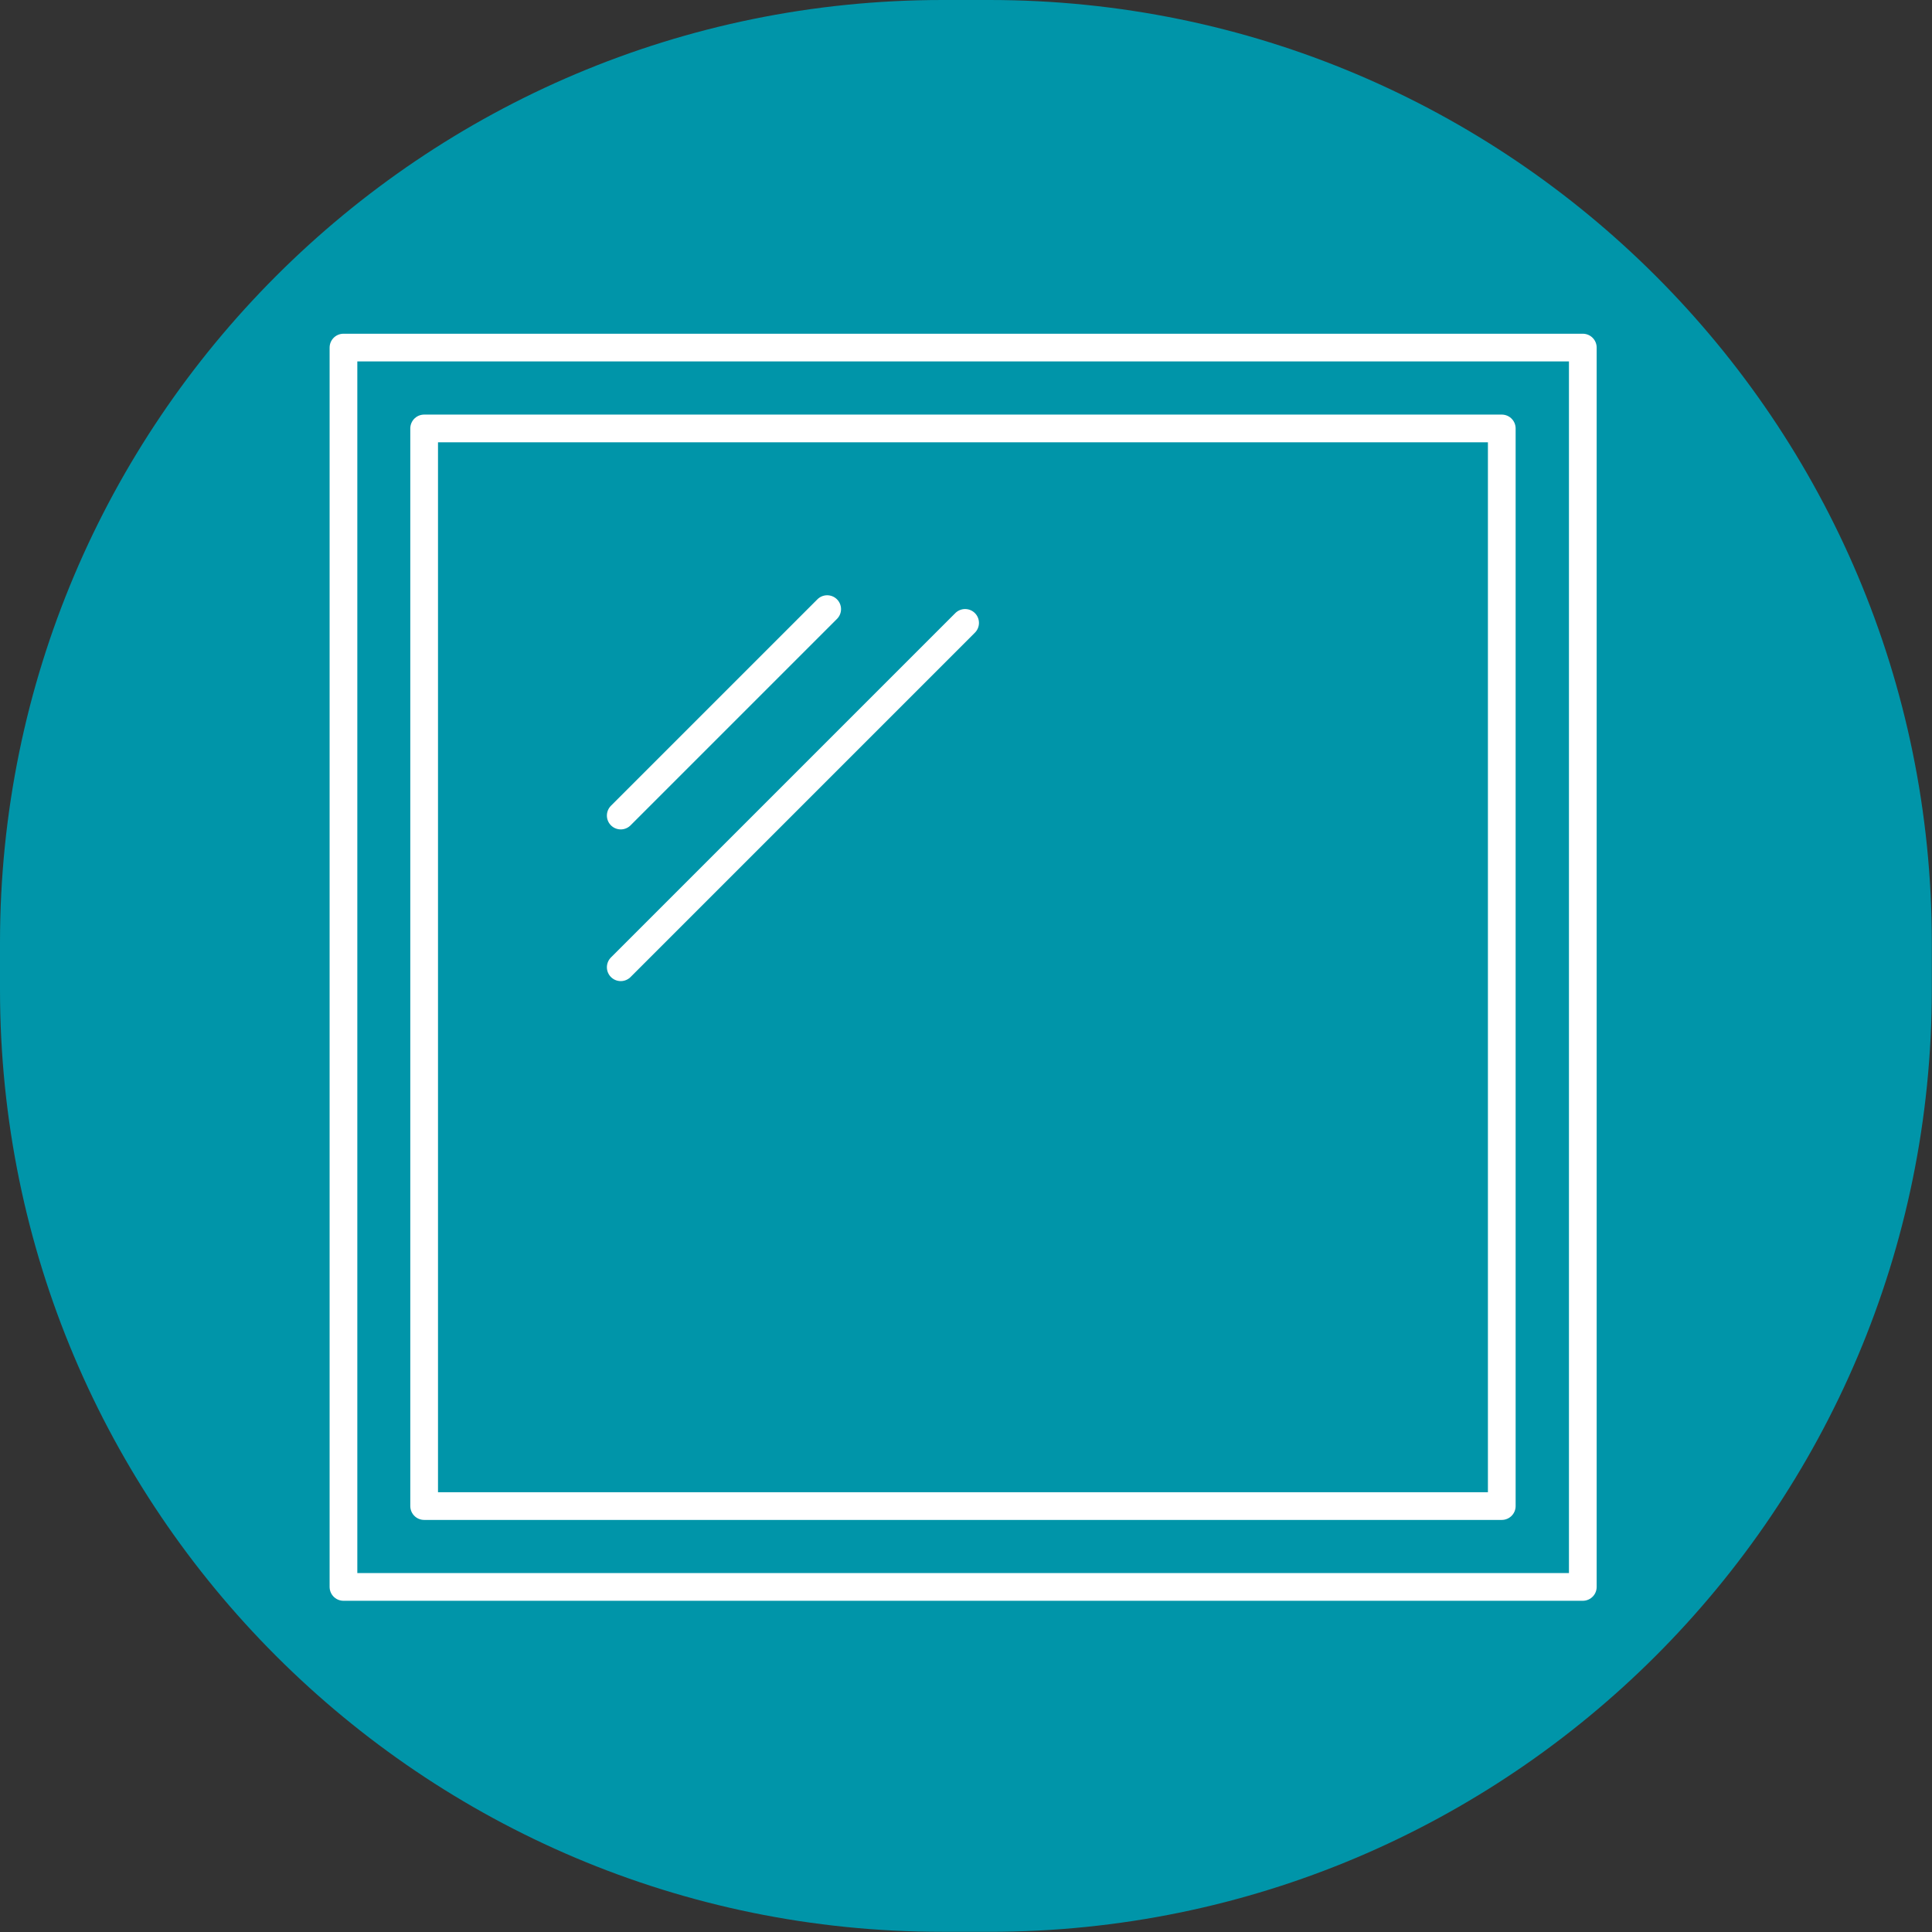 <?xml version="1.0" encoding="utf-8"?>
<!-- Generator: Adobe Illustrator 27.1.1, SVG Export Plug-In . SVG Version: 6.00 Build 0)  -->
<svg version="1.1" id="Layer_1" xmlns="http://www.w3.org/2000/svg" xmlns:xlink="http://www.w3.org/1999/xlink" x="0px" y="0px"
	 viewBox="0 0 1080 1080" style="enable-background:new 0 0 1080 1080;" xml:space="preserve">
<rect x="0" y="0" width="1080" height="1080" fill="#333333" stroke="none"/>
<style type="text/css">
	.st0{fill:#0095A9;}
	.st1{fill:none;stroke:#FFFFFF;stroke-width:15.49;stroke-linecap:round;stroke-linejoin:round;}
</style>
<g>
	<g id="Rectangle_343">
		<path class="st0" d="M526.8,0h26.3c291,0,526.8,235.9,526.8,526.8v26.3c0,291-235.9,526.8-526.8,526.8h-26.3
			C235.9,1080,0,844.1,0,553.2v-26.3C0,235.9,235.9,0,526.8,0z"/>
	</g>
	<g id="Group_592">
		<g id="Rectangle_302">
			<rect x="192" y="194.3" class="st1" width="692.8" height="692.8"/>
		</g>
		<g id="Rectangle_301">
			<rect x="237.1" y="239.5" class="st1" width="602.4" height="602.4"/>
		</g>
		<path id="Path_840" class="st1" d="M347,540.7l192.5-192.5"/>
		<path id="Path_841" class="st1" d="M347,455.9l115.4-115.4"/>
	</g>
</g>
</svg>
